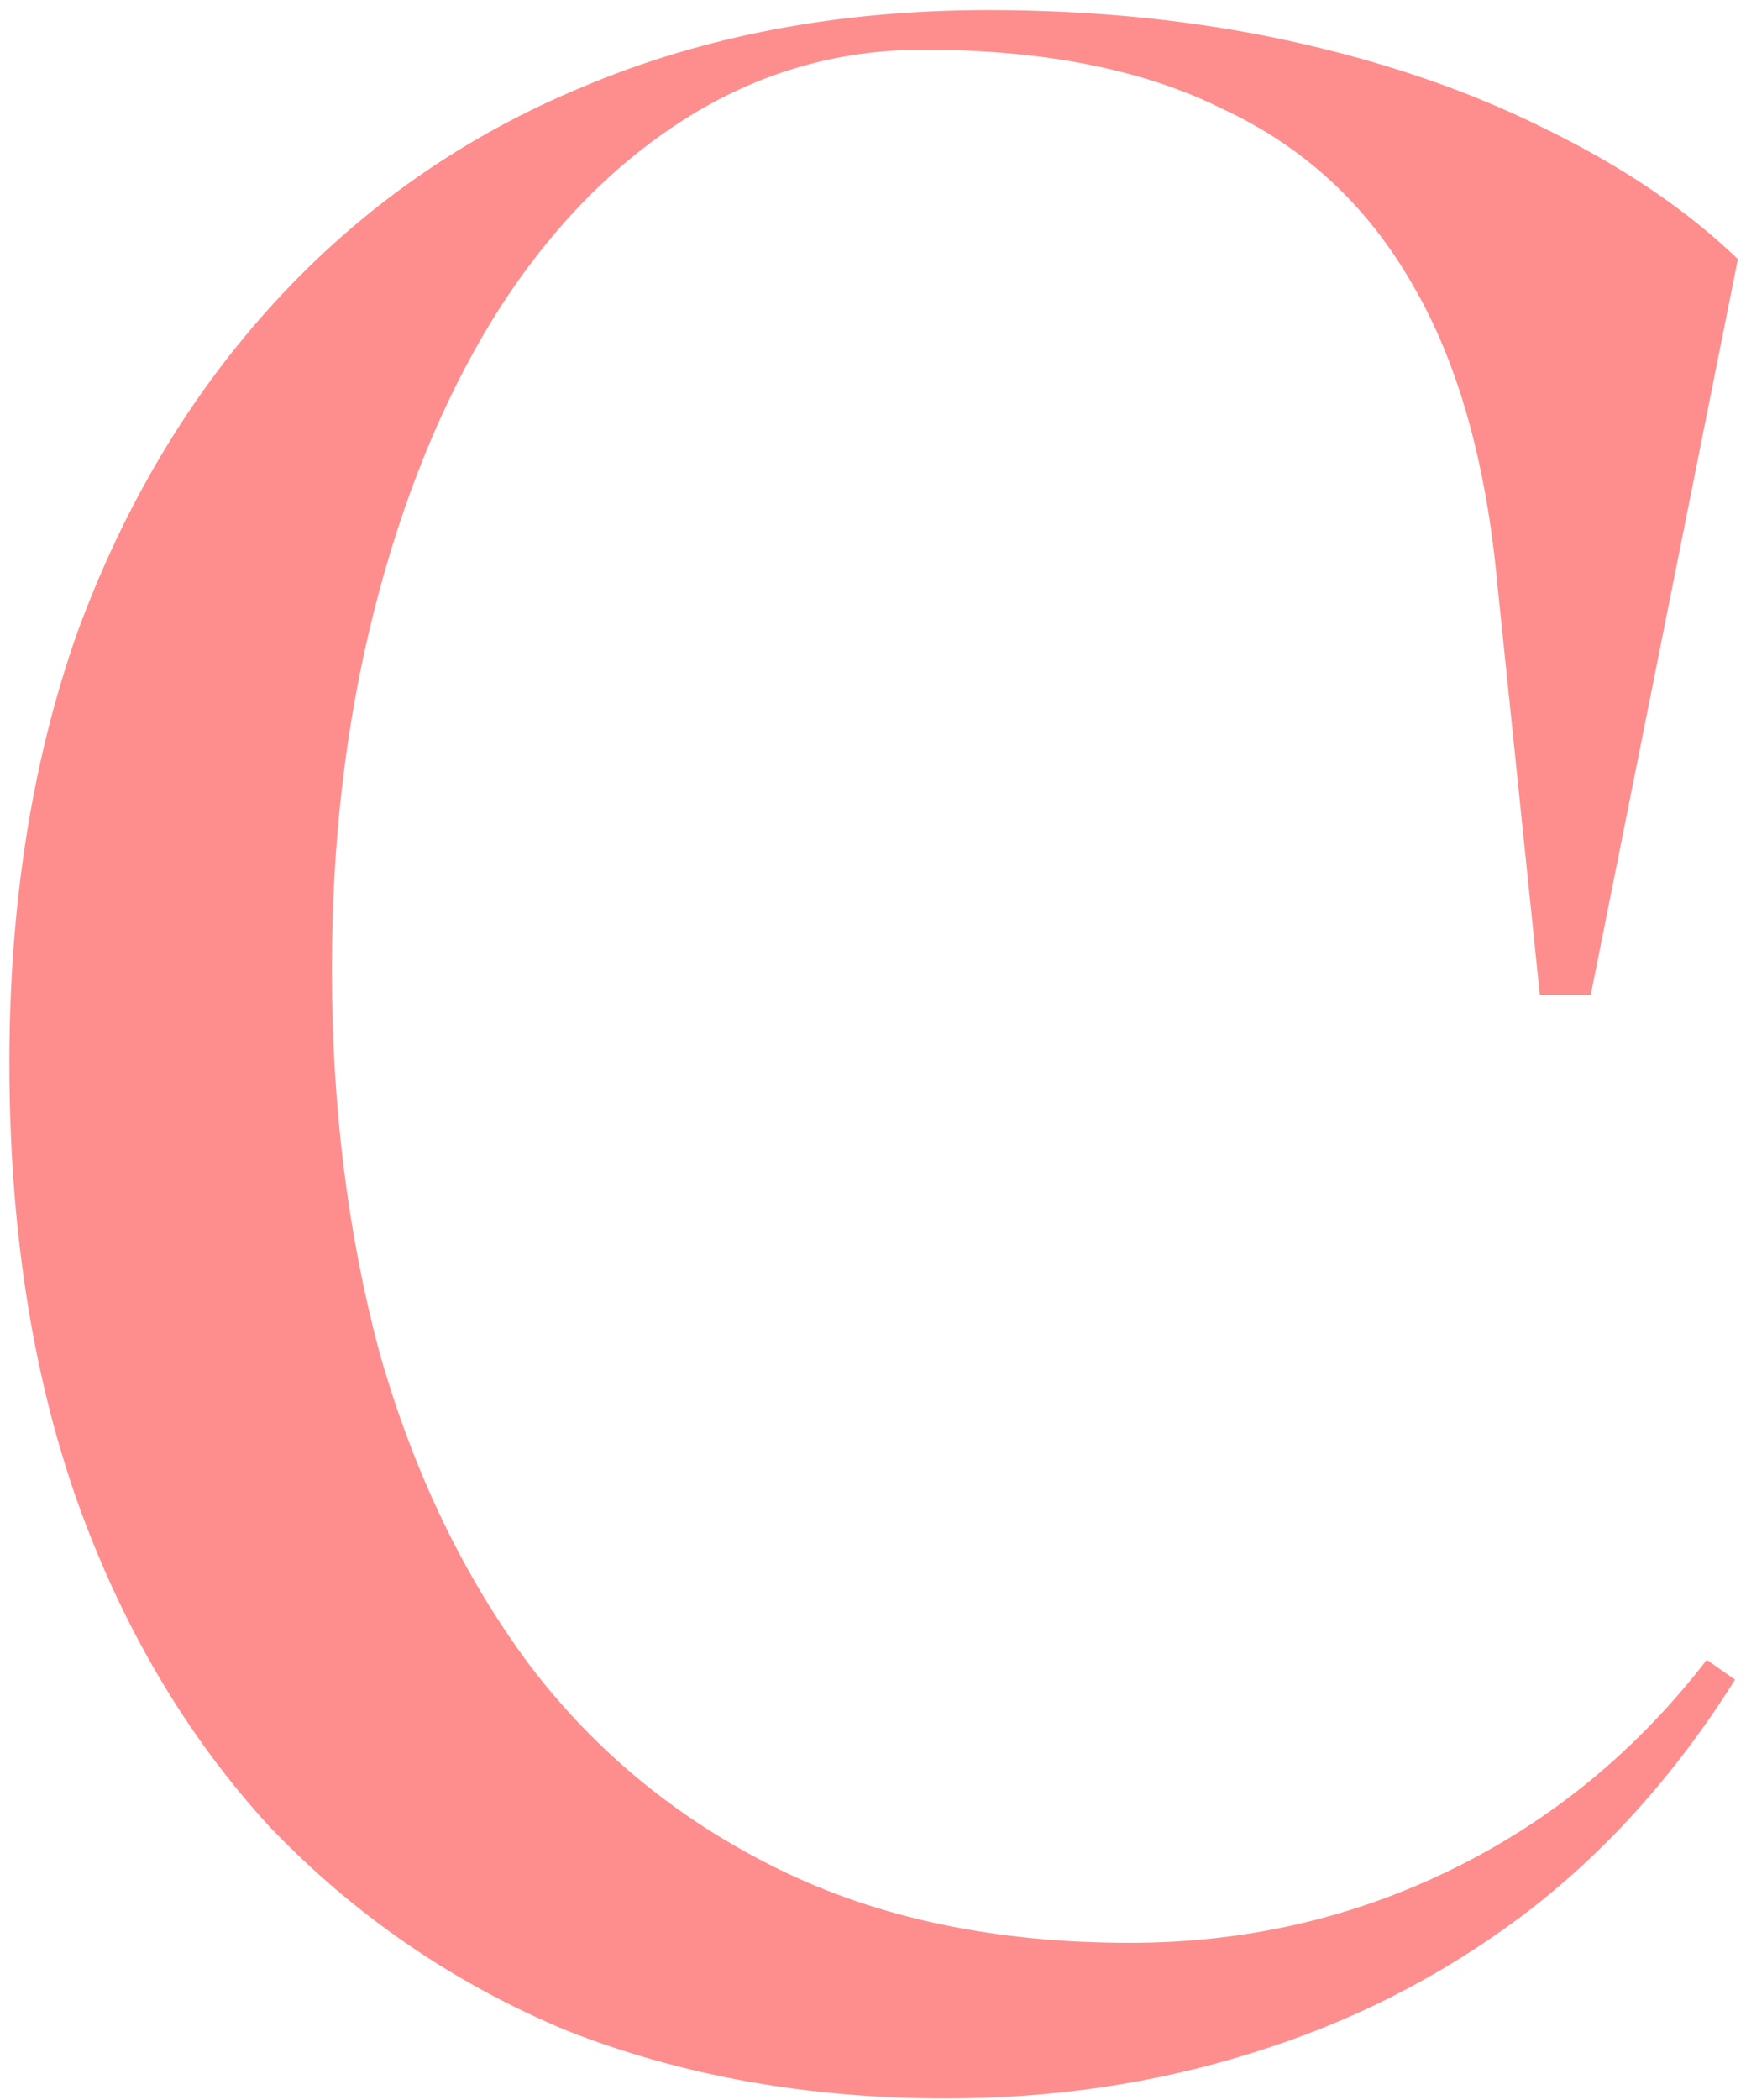 <svg width="79" height="95" viewBox="0 0 79 95" fill="none" xmlns="http://www.w3.org/2000/svg">
<path d="M78.504 75.976C75.773 80.328 72.531 83.912 68.776 86.728C65.107 89.459 61.053 91.507 56.616 92.872C52.264 94.237 47.656 94.92 42.792 94.92C36.563 94.92 30.845 93.896 25.64 91.848C20.52 89.715 16.04 86.643 12.2 82.632C8.445 78.536 5.544 73.629 3.496 67.912C1.448 62.109 0.424 55.496 0.424 48.072C0.424 40.904 1.448 34.419 3.496 28.616C5.629 22.813 8.616 17.821 12.456 13.64C16.381 9.373 21.032 6.131 26.408 3.912C31.869 1.608 37.971 0.456 44.712 0.456C49.576 0.456 54.141 0.925 58.408 1.864C62.675 2.803 66.515 4.125 69.928 5.832C73.427 7.539 76.328 9.501 78.632 11.72L71.976 45H69.672L67.752 26.44C67.24 20.893 65.96 16.371 63.912 12.872C61.864 9.288 59.005 6.643 55.336 4.936C51.752 3.144 47.229 2.248 41.768 2.248C37.843 2.248 34.216 3.315 30.888 5.448C27.56 7.581 24.701 10.568 22.312 14.408C20.008 18.163 18.216 22.557 16.936 27.592C15.656 32.627 15.016 38.045 15.016 43.848C15.016 50.077 15.741 55.88 17.192 61.256C18.728 66.632 20.989 71.325 23.976 75.336C26.963 79.261 30.717 82.333 35.24 84.552C39.763 86.771 45.053 87.88 51.112 87.88C56.317 87.88 61.181 86.771 65.704 84.552C70.227 82.333 74.067 79.176 77.224 75.08L78.504 75.976Z" fill="#FE8E8E"/>
</svg>
